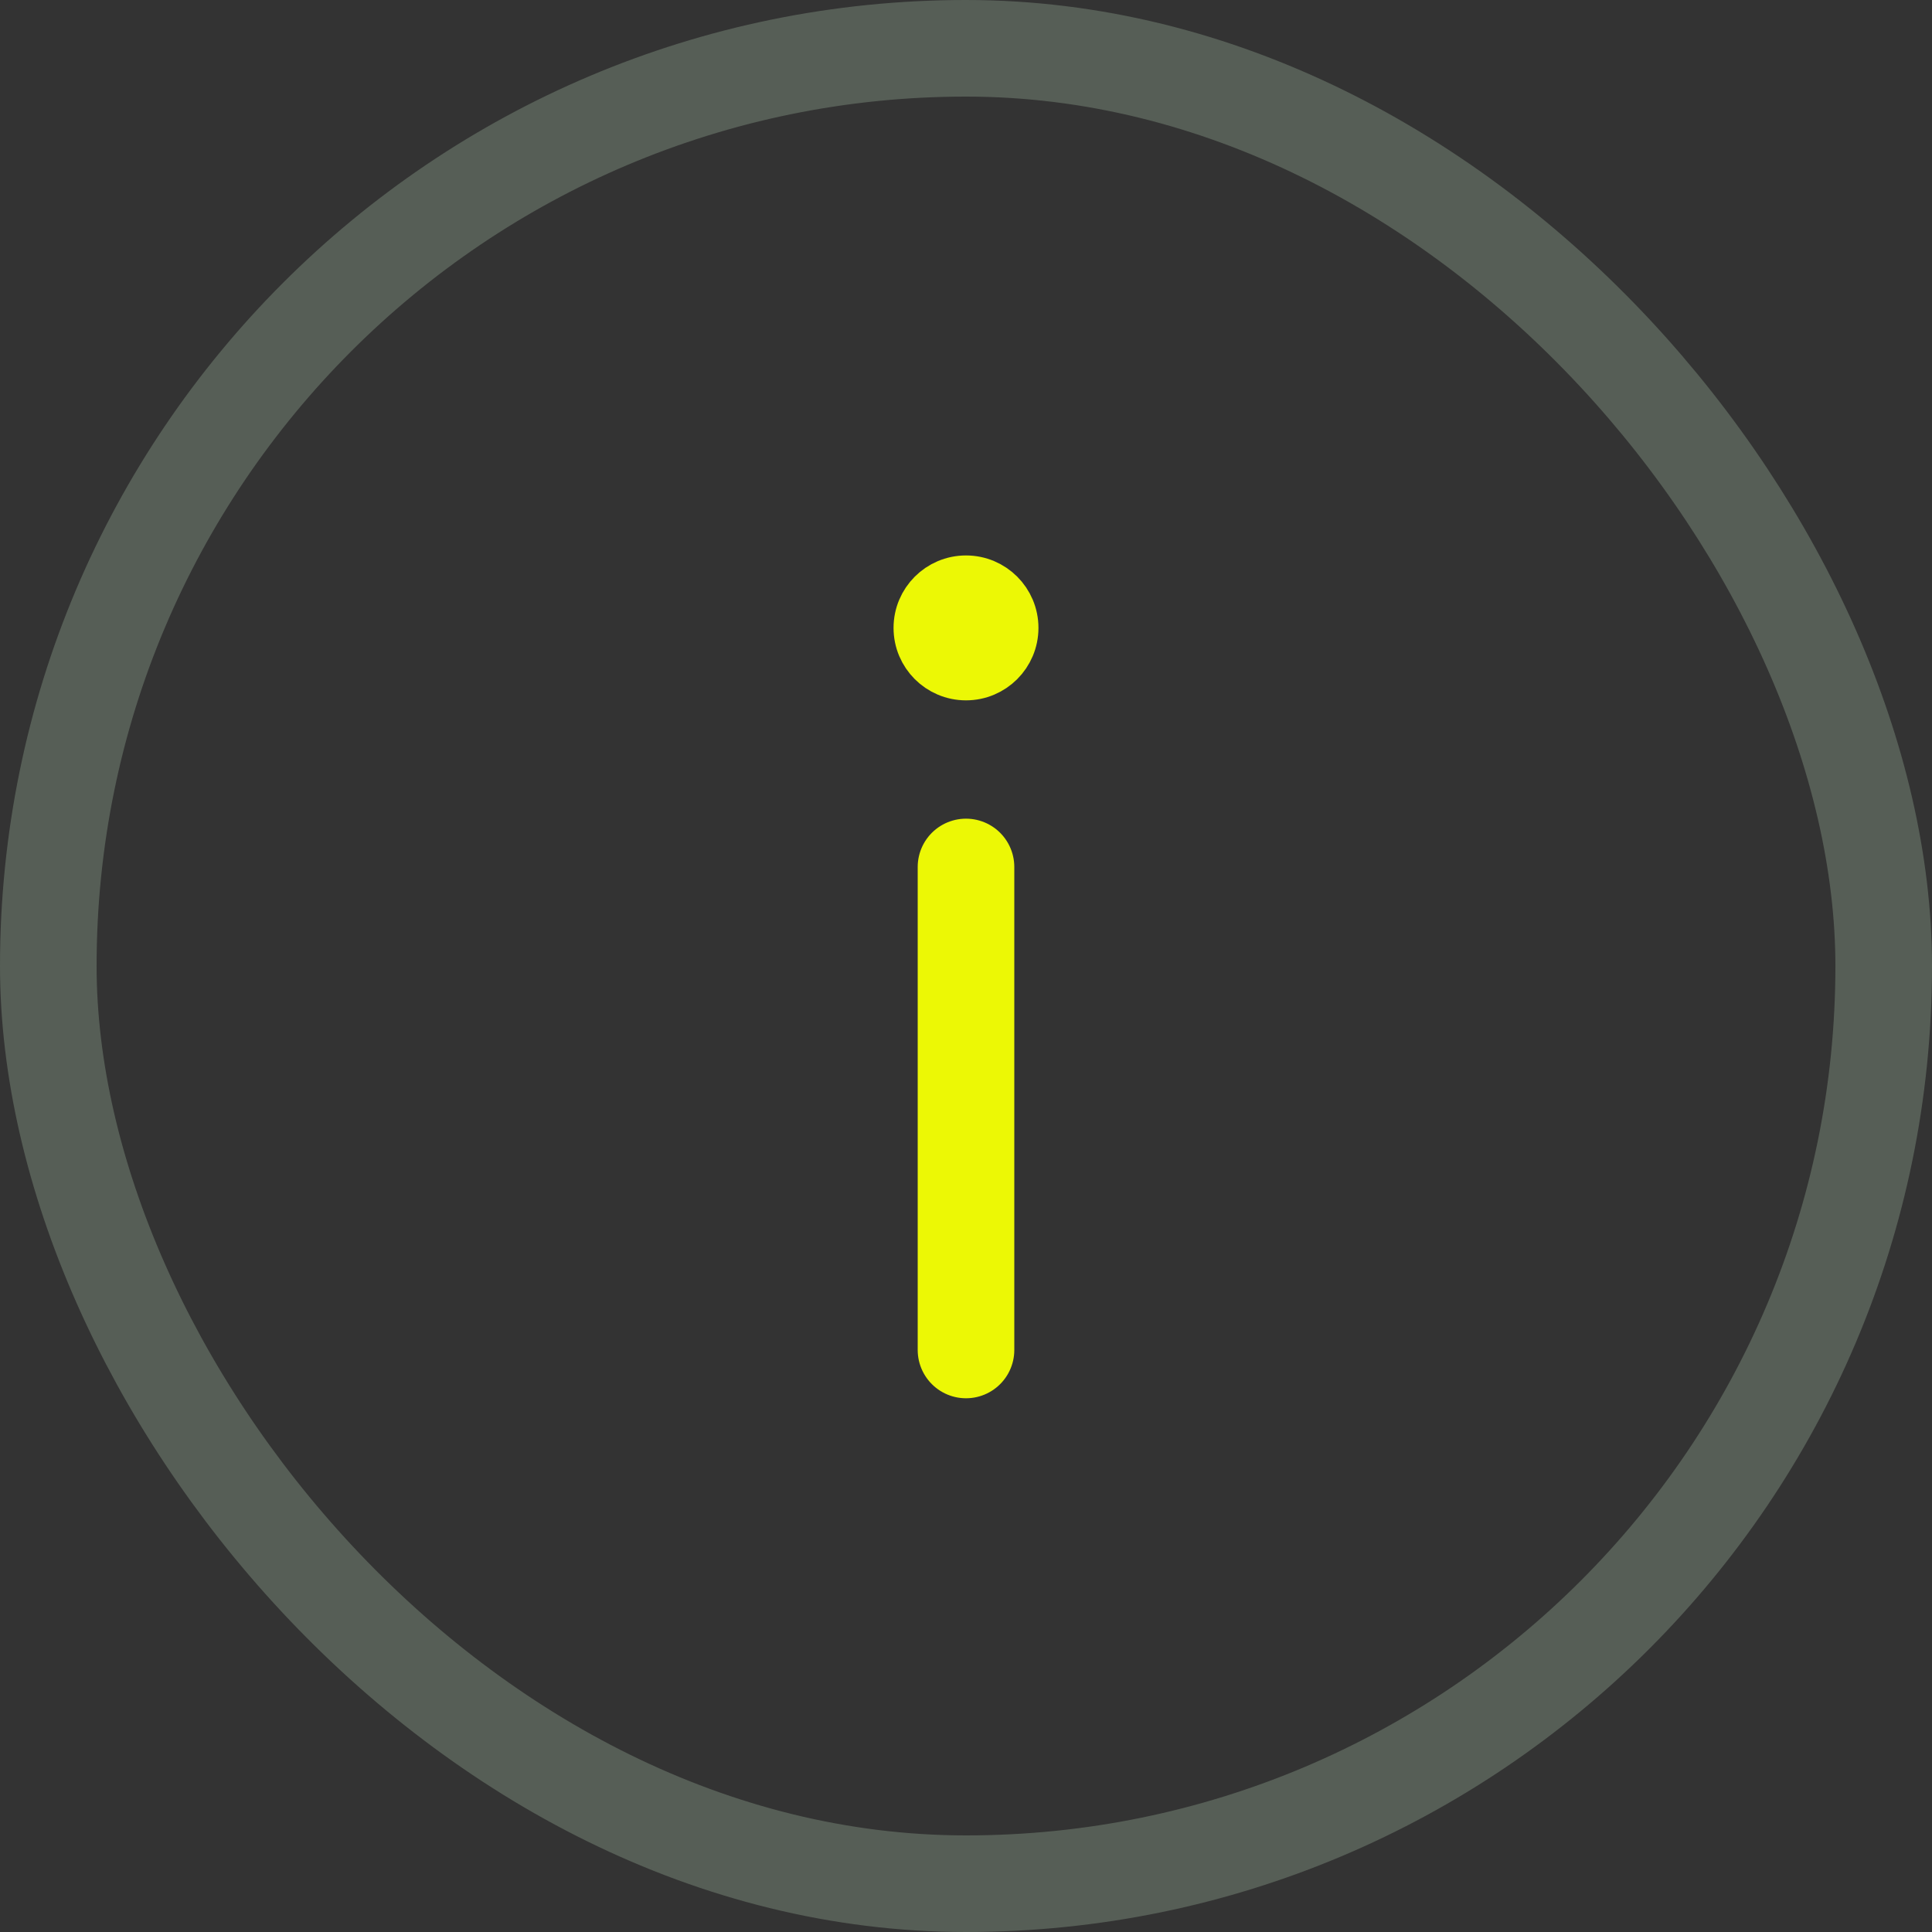 <svg xmlns="http://www.w3.org/2000/svg" width="40" height="40" viewBox="0 0 40 40">
    <rect x="0" y="0" width="40" height="40" fill="#333333" stroke="none"/>
    <g fill="none" fill-rule="evenodd">
        <rect width="38" height="38" x="1" y="1" stroke="#565E56" stroke-width="2" rx="19"/>
        <g stroke="#ECF805" transform="translate(14 12)">
            <path stroke-linecap="round" stroke-width="2" d="M2.172 14.364L9.243 7.293" transform="rotate(-45 6 10.536)"/>
            <circle cx="6" cy="1" r="1" fill="#ECF805"/>
        </g>
    </g>
</svg>
